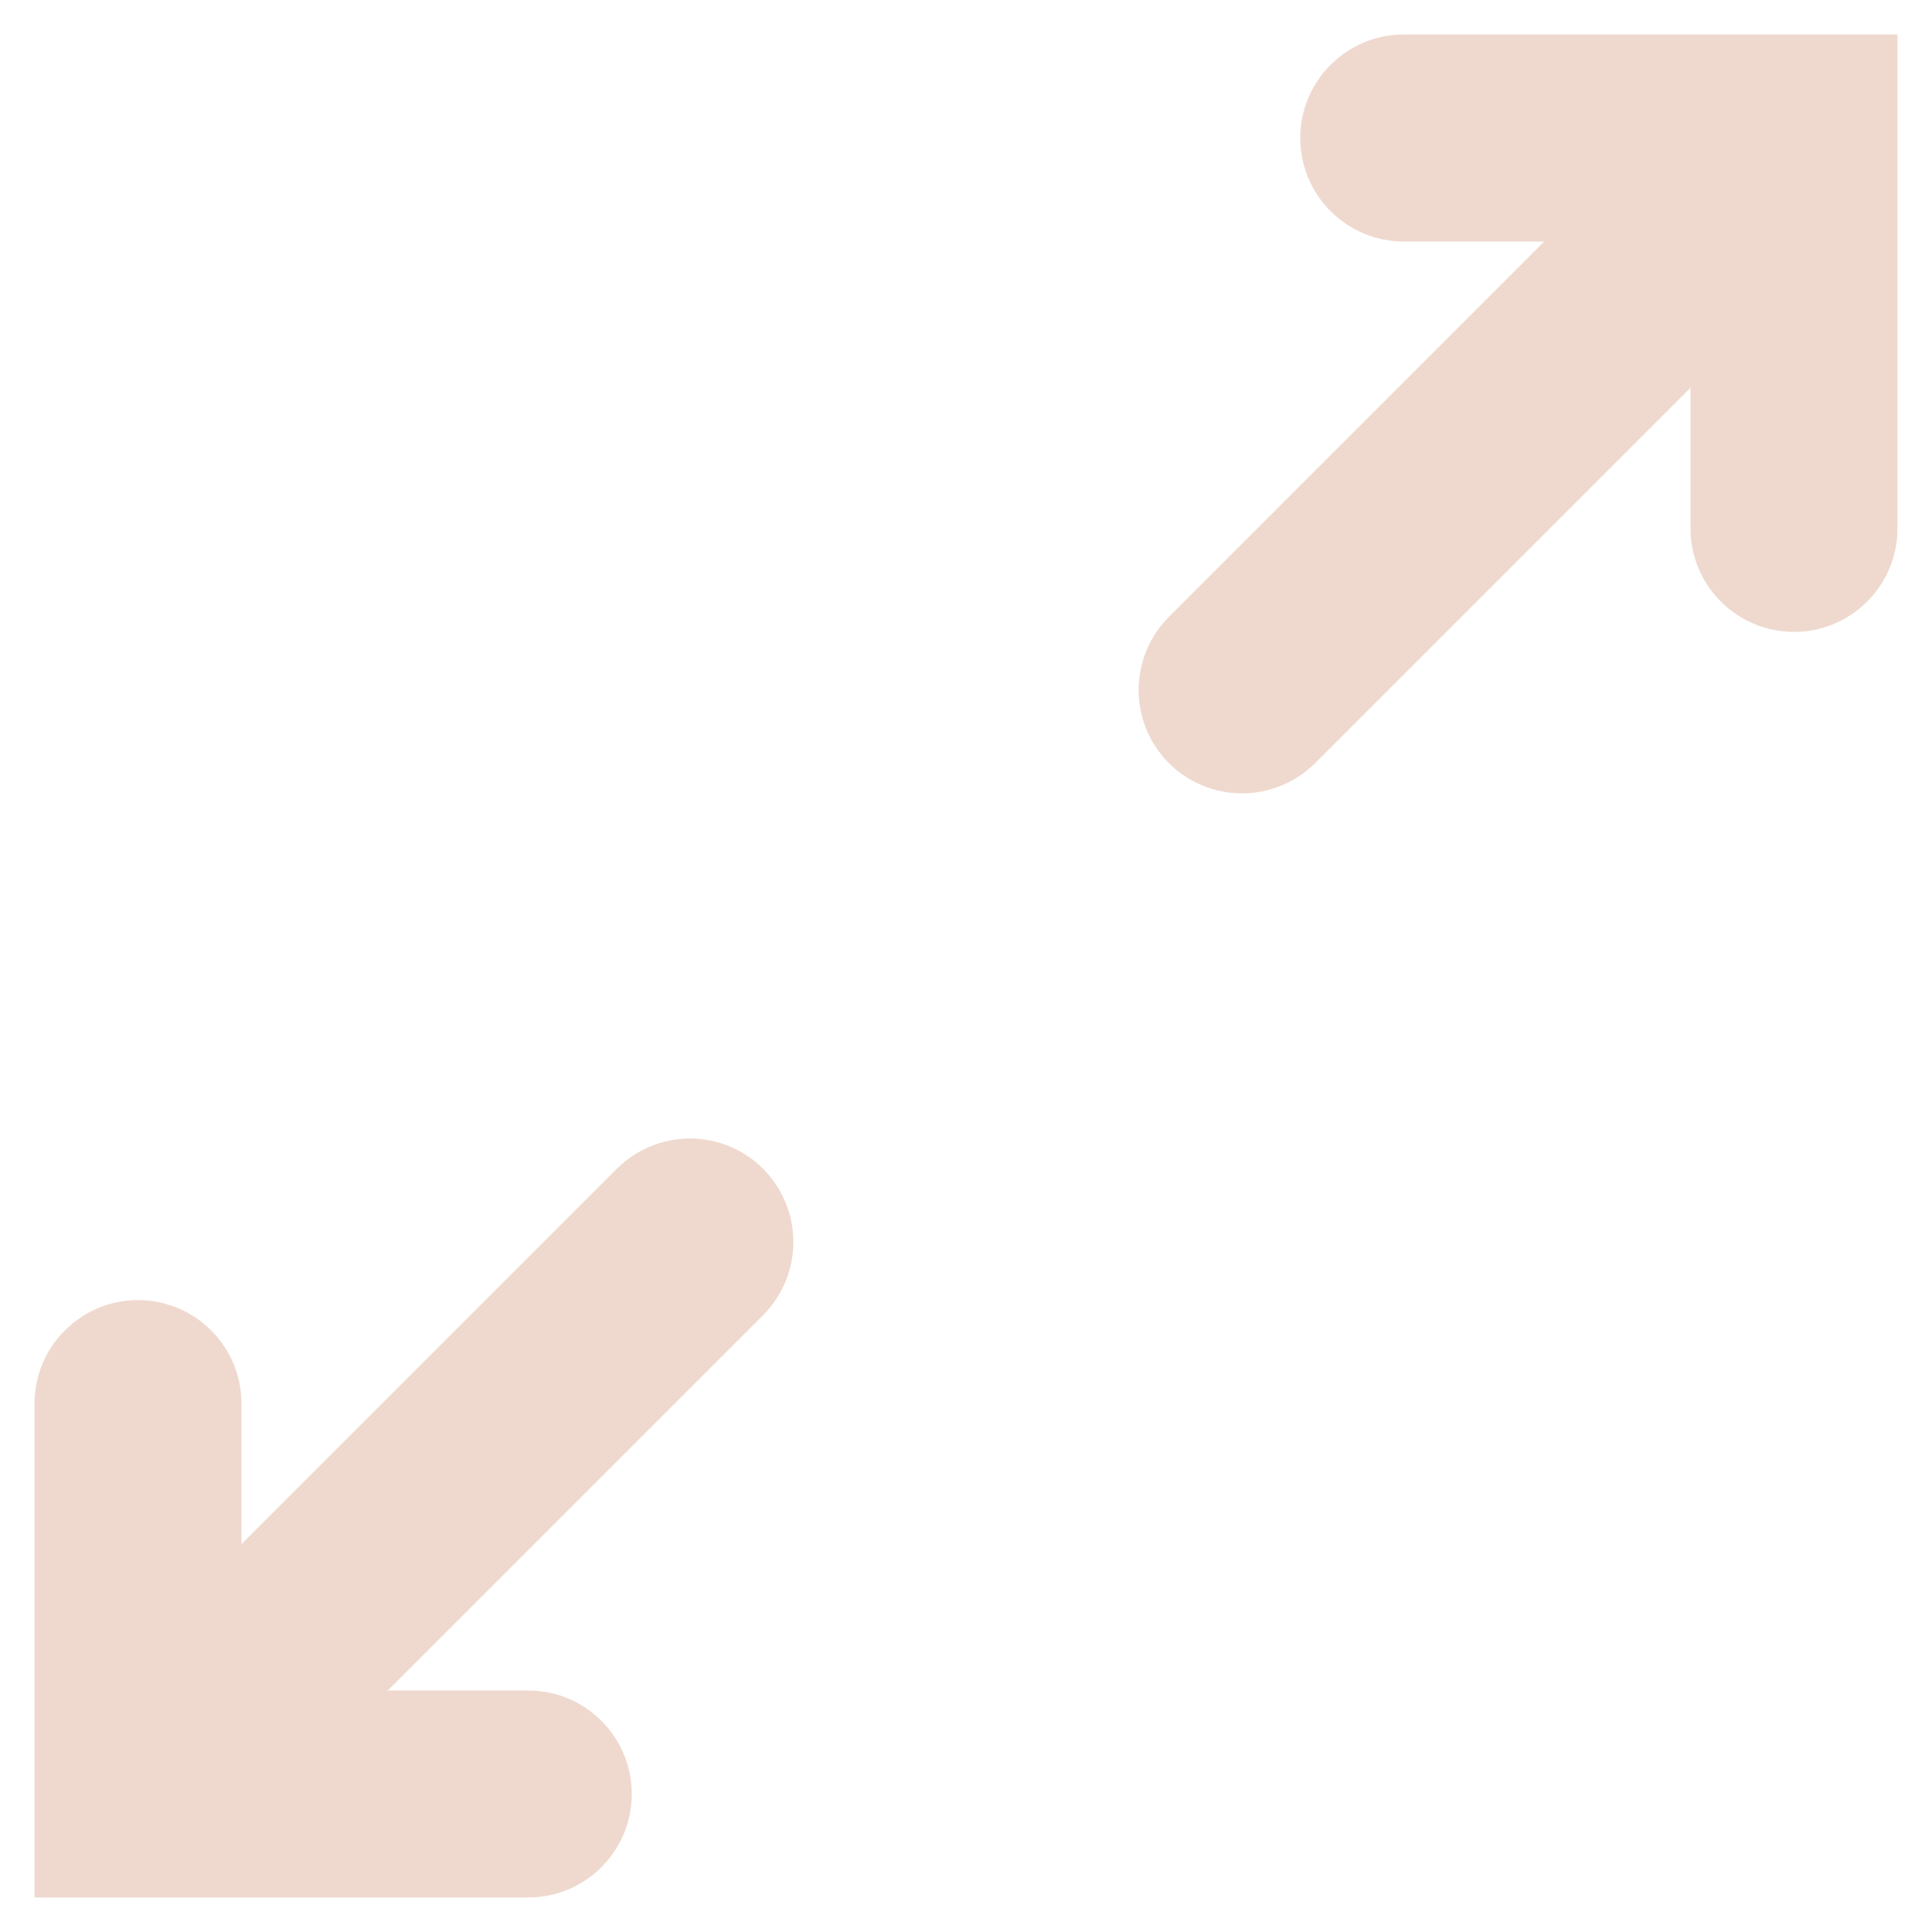 <svg width="14" height="14" viewBox="0 0 14 14" fill="none" xmlns="http://www.w3.org/2000/svg">
<path d="M5.53 8.47C5.67 8.611 5.749 8.801 5.749 9C5.749 9.199 5.67 9.389 5.53 9.53L2.81 12.25H3.828C4.027 12.25 4.218 12.329 4.358 12.47C4.499 12.61 4.578 12.801 4.578 13C4.578 13.199 4.499 13.39 4.358 13.53C4.218 13.671 4.027 13.75 3.828 13.75H0.25V10.171C0.25 9.972 0.329 9.781 0.47 9.641C0.61 9.5 0.801 9.421 1 9.421C1.199 9.421 1.39 9.5 1.53 9.641C1.671 9.781 1.75 9.972 1.75 10.171V11.189L4.47 8.469C4.611 8.329 4.801 8.25 5 8.25C5.199 8.25 5.389 8.329 5.53 8.469V8.47ZM8.47 5.53C8.33 5.389 8.251 5.199 8.251 5C8.251 4.801 8.33 4.611 8.47 4.47L11.19 1.75H10.172C10.073 1.75 9.976 1.731 9.885 1.693C9.794 1.655 9.711 1.6 9.642 1.53C9.572 1.461 9.517 1.378 9.479 1.287C9.441 1.196 9.422 1.098 9.422 1C9.422 0.902 9.441 0.804 9.479 0.713C9.517 0.622 9.572 0.539 9.642 0.47C9.711 0.4 9.794 0.345 9.885 0.307C9.976 0.269 10.073 0.25 10.172 0.25H13.75V3.829C13.75 4.028 13.671 4.219 13.53 4.359C13.39 4.5 13.199 4.579 13 4.579C12.801 4.579 12.61 4.5 12.47 4.359C12.329 4.219 12.25 4.028 12.25 3.829V2.81L9.53 5.53C9.389 5.67 9.199 5.749 9 5.749C8.801 5.749 8.611 5.67 8.47 5.53V5.53Z" fill="#EFD9CE"/>
</svg>
